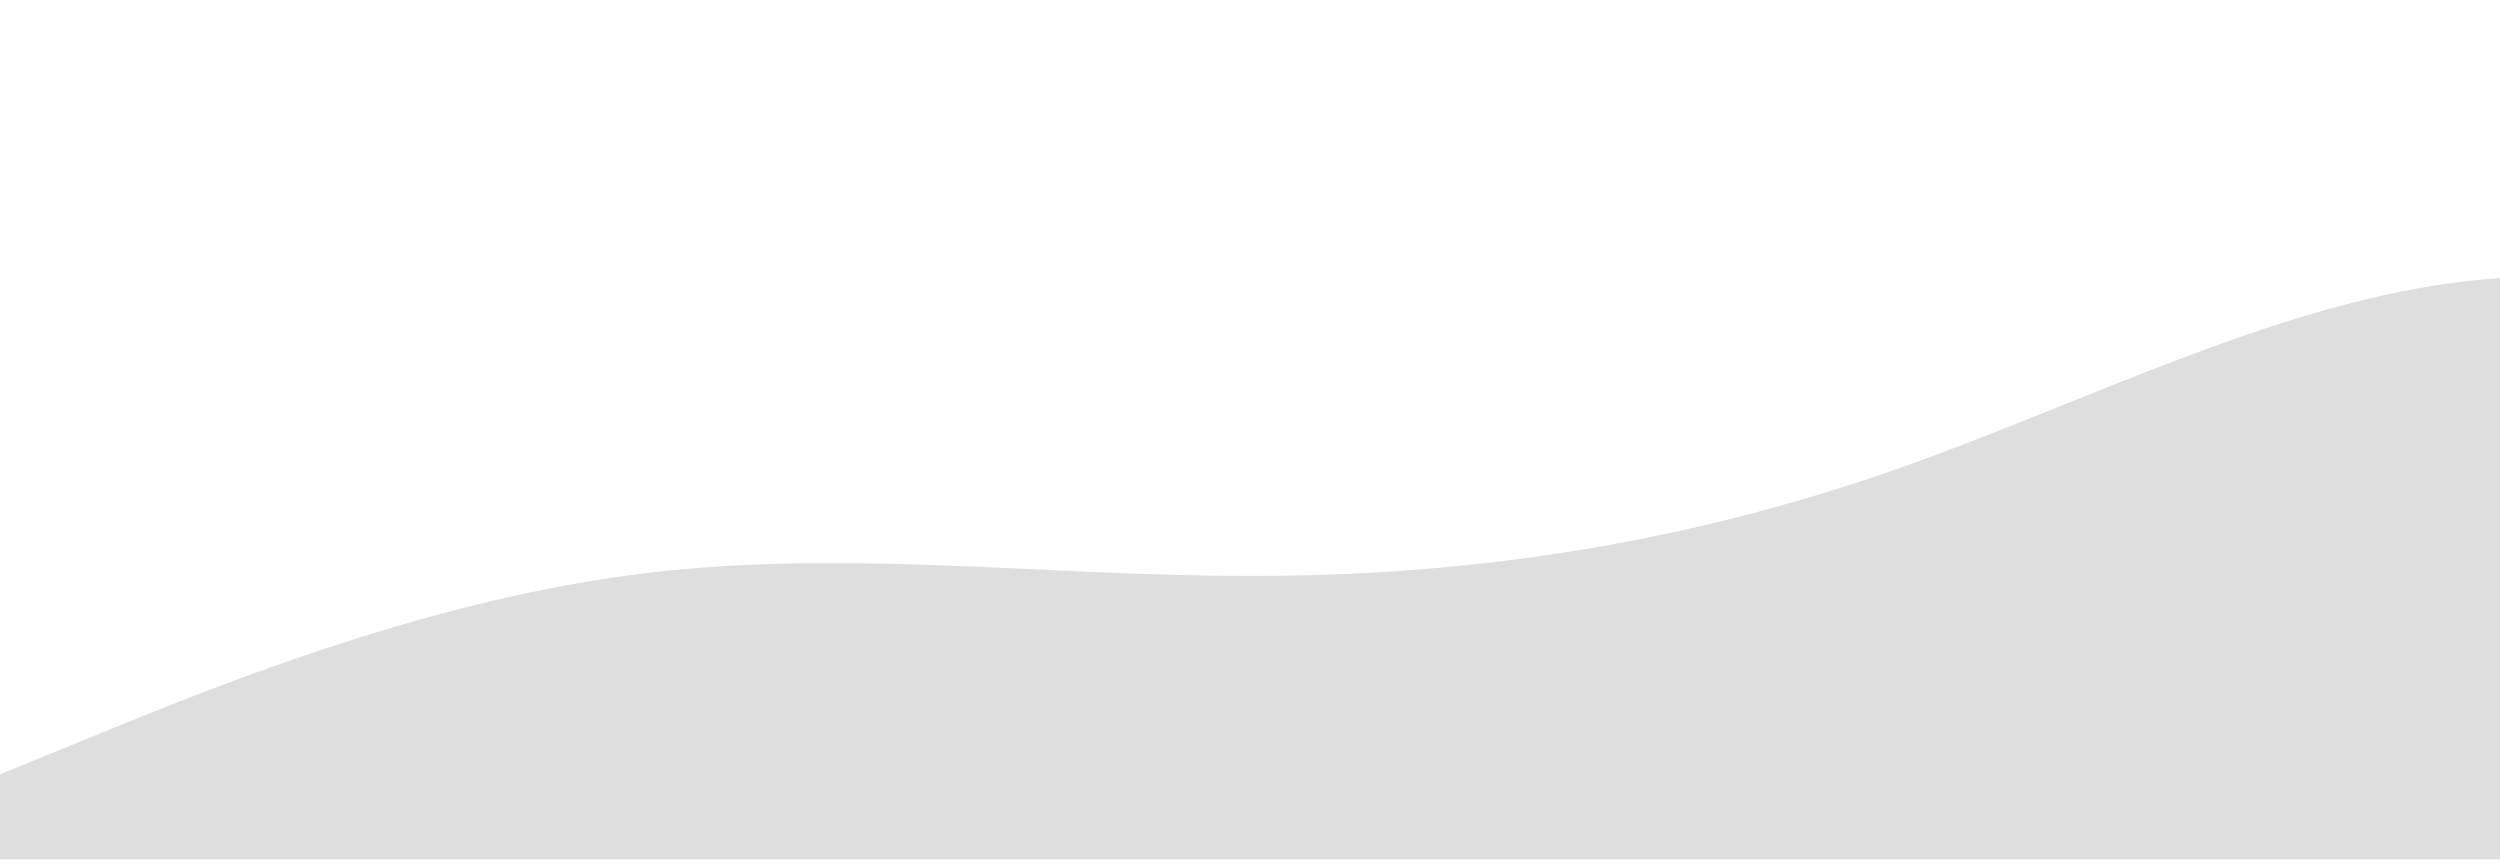 <svg id="wave" style="transform:translateY(-100px); transition: 0.3s" height="500px" viewBox="0 0 1440 490" version="1.1" xmlns="http://www.w3.org/2000/svg"><defs><linearGradient id="sw-gradient-0" x1="0" x2="0" y1="1" y2="0"><stop stop-color="rgba(222, 222, 222, 1)" offset="0%"></stop><stop stop-color="rgba(222, 222, 222, 1)" offset="100%"></stop></linearGradient></defs><path style="transform:translate(0, 0px); opacity:1" fill="url(#sw-gradient-0)" d="M0,441L60,416.5C120,392,240,343,360,326.7C480,310,600,327,720,326.7C840,327,960,310,1080,269.5C1200,229,1320,163,1440,155.2C1560,147,1680,196,1800,204.2C1920,212,2040,180,2160,171.5C2280,163,2400,180,2520,171.5C2640,163,2760,131,2880,130.7C3000,131,3120,163,3240,163.3C3360,163,3480,131,3600,163.3C3720,196,3840,294,3960,326.7C4080,359,4200,327,4320,269.5C4440,212,4560,131,4680,89.8C4800,49,4920,49,5040,98C5160,147,5280,245,5400,302.2C5520,359,5640,376,5760,359.3C5880,343,6000,294,6120,261.3C6240,229,6360,212,6480,212.3C6600,212,6720,229,6840,204.2C6960,180,7080,114,7200,89.8C7320,65,7440,82,7560,130.7C7680,180,7800,261,7920,245C8040,229,8160,114,8280,114.3C8400,114,8520,229,8580,285.8L8640,343L8640,490L8580,490C8520,490,8400,490,8280,490C8160,490,8040,490,7920,490C7800,490,7680,490,7560,490C7440,490,7320,490,7200,490C7080,490,6960,490,6840,490C6720,490,6600,490,6480,490C6360,490,6240,490,6120,490C6000,490,5880,490,5760,490C5640,490,5520,490,5400,490C5280,490,5160,490,5040,490C4920,490,4800,490,4680,490C4560,490,4440,490,4320,490C4200,490,4080,490,3960,490C3840,490,3720,490,3600,490C3480,490,3360,490,3240,490C3120,490,3000,490,2880,490C2760,490,2640,490,2520,490C2400,490,2280,490,2160,490C2040,490,1920,490,1800,490C1680,490,1560,490,1440,490C1320,490,1200,490,1080,490C960,490,840,490,720,490C600,490,480,490,360,490C240,490,120,490,60,490L0,490Z"></path></svg>